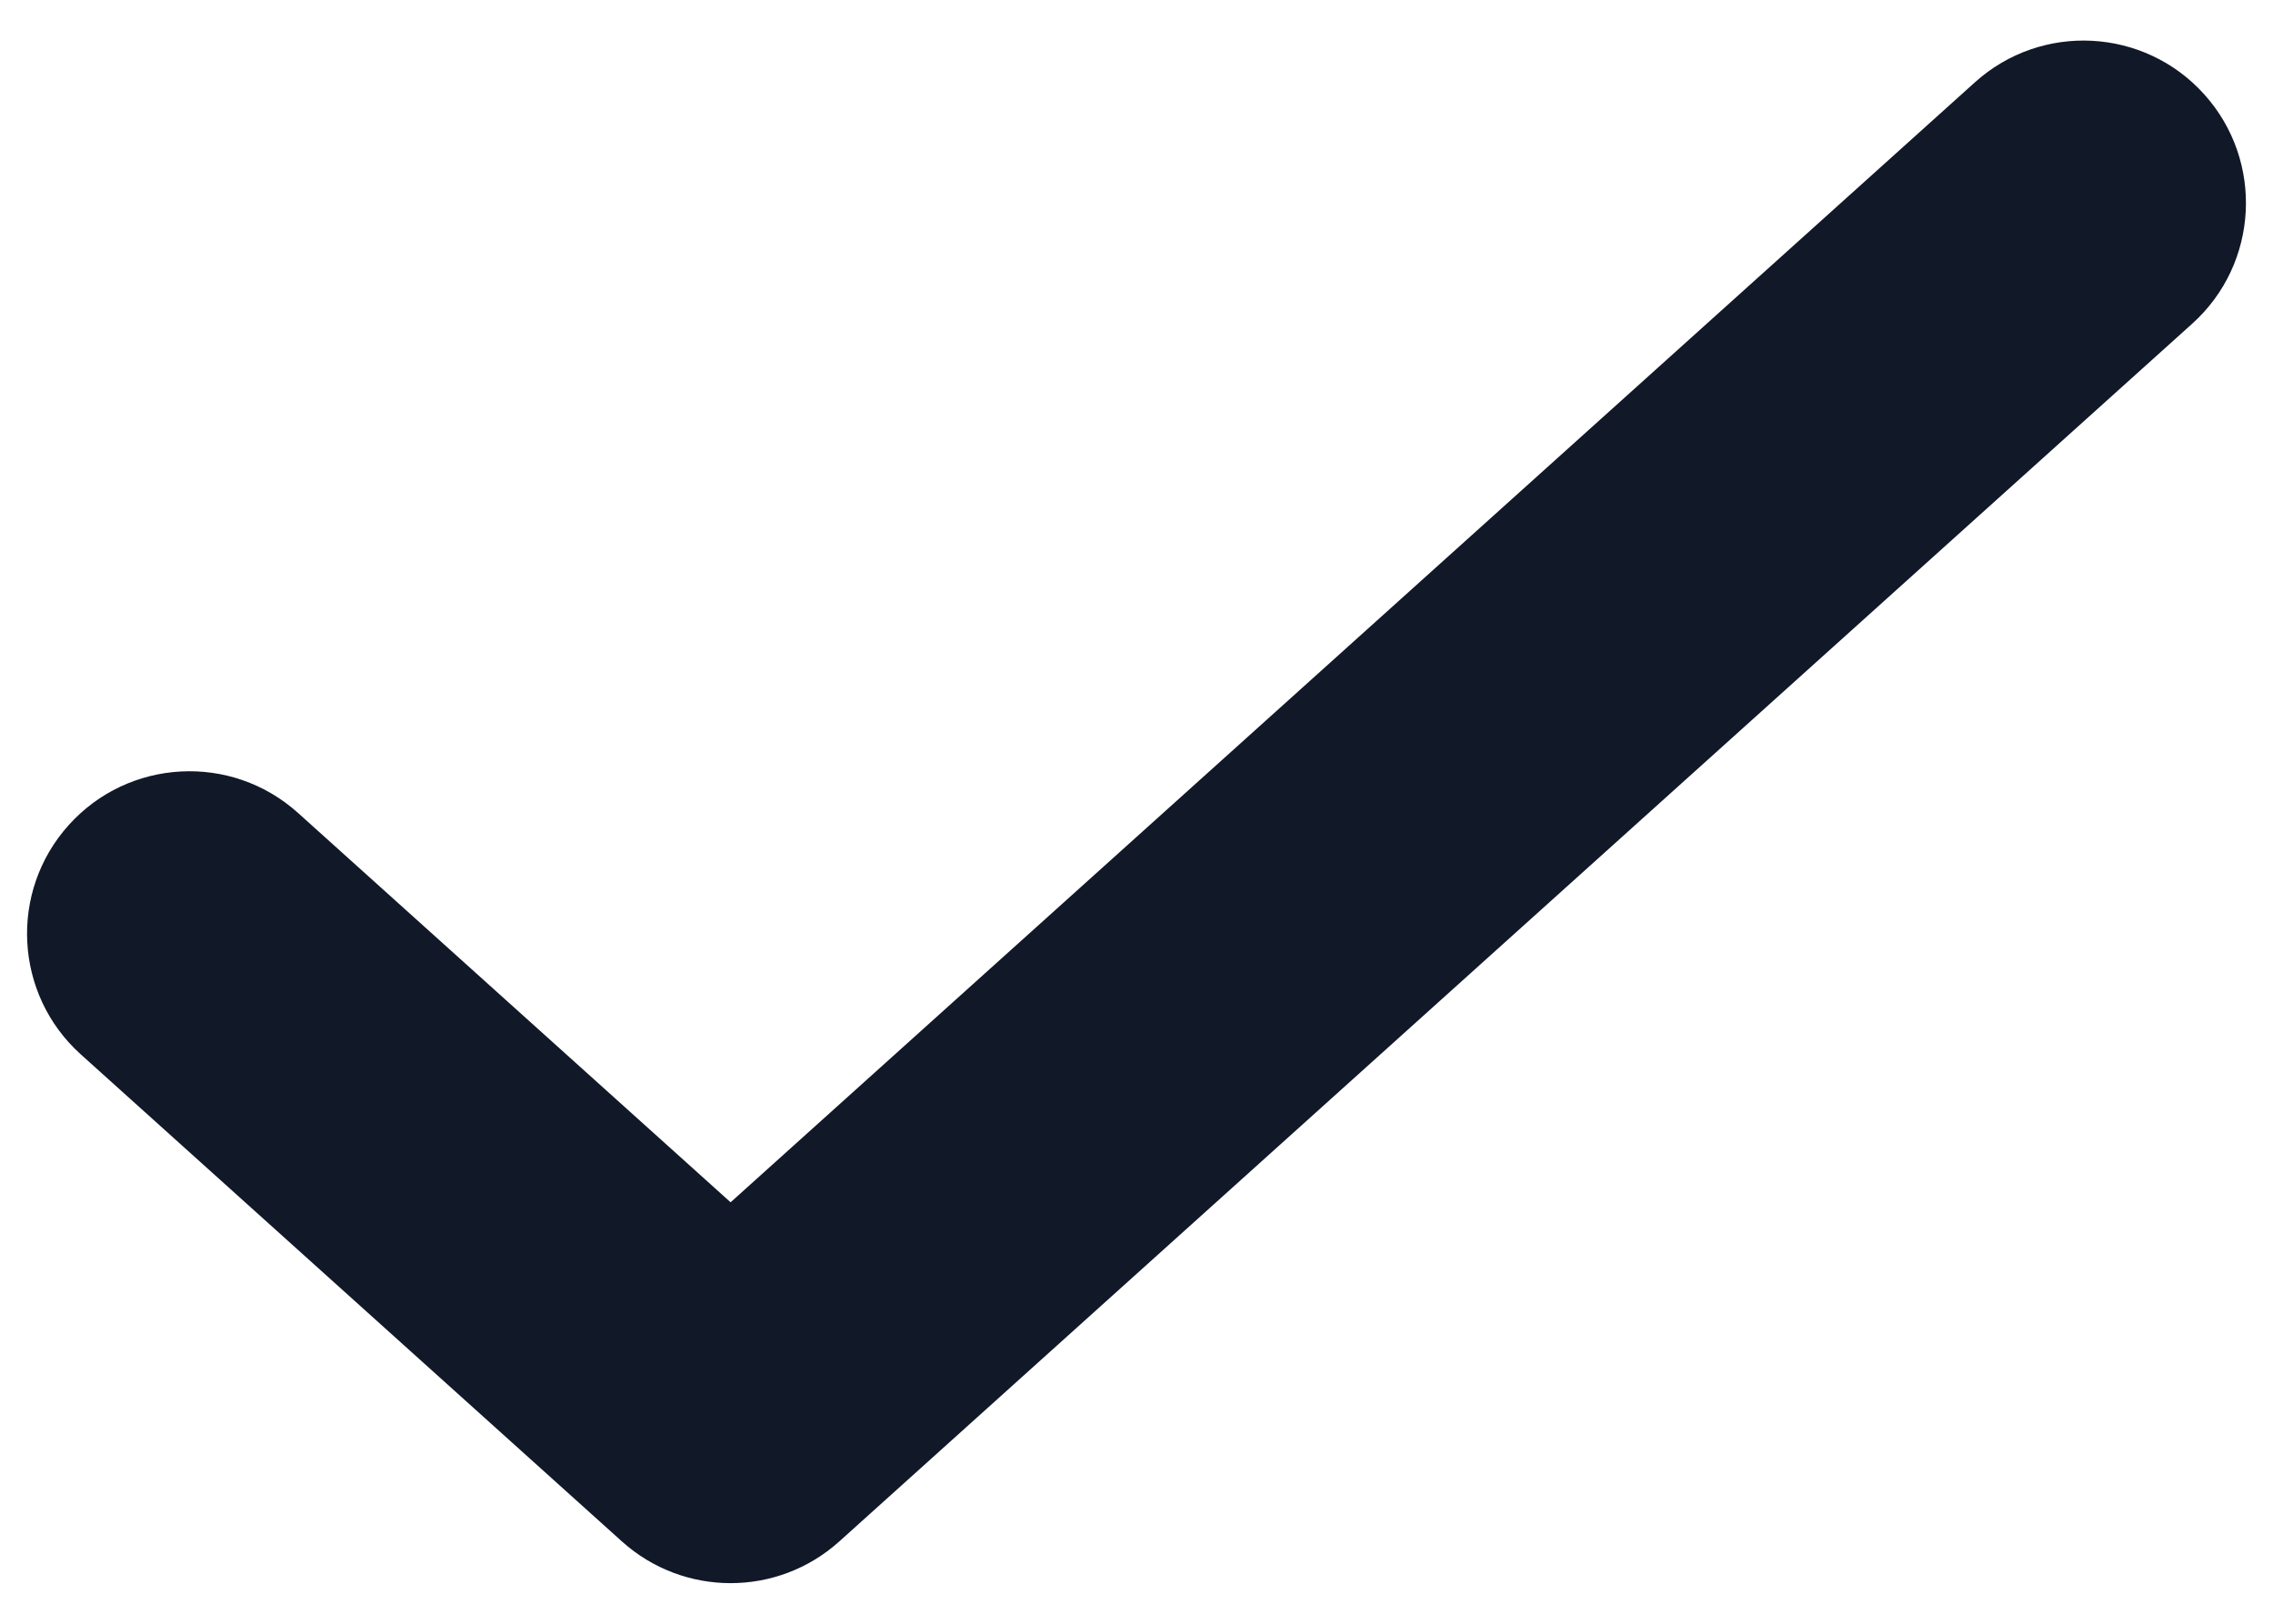 <svg width="28" height="20" viewBox="0 0 28 20" fill="none" xmlns="http://www.w3.org/2000/svg" xmlns:xlink="http://www.w3.org/1999/xlink">
<path d="M3.671,10.013C2.85,9.274 1.586,9.341 0.847,10.162C0.108,10.983 0.174,12.248 0.995,12.987L3.671,10.013ZM9,17.5L7.662,18.987C8.423,19.671 9.577,19.671 10.338,18.987L9,17.5ZM27.005,3.987C27.826,3.248 27.892,1.983 27.153,1.162C26.414,0.341 25.15,0.274 24.329,1.013L27.005,3.987ZM0.995,12.987L7.662,18.987L10.338,16.013L3.671,10.013L0.995,12.987ZM10.338,18.987L27.005,3.987L24.329,1.013L7.662,16.013L10.338,18.987Z" fill="#111827"/>
</svg>
